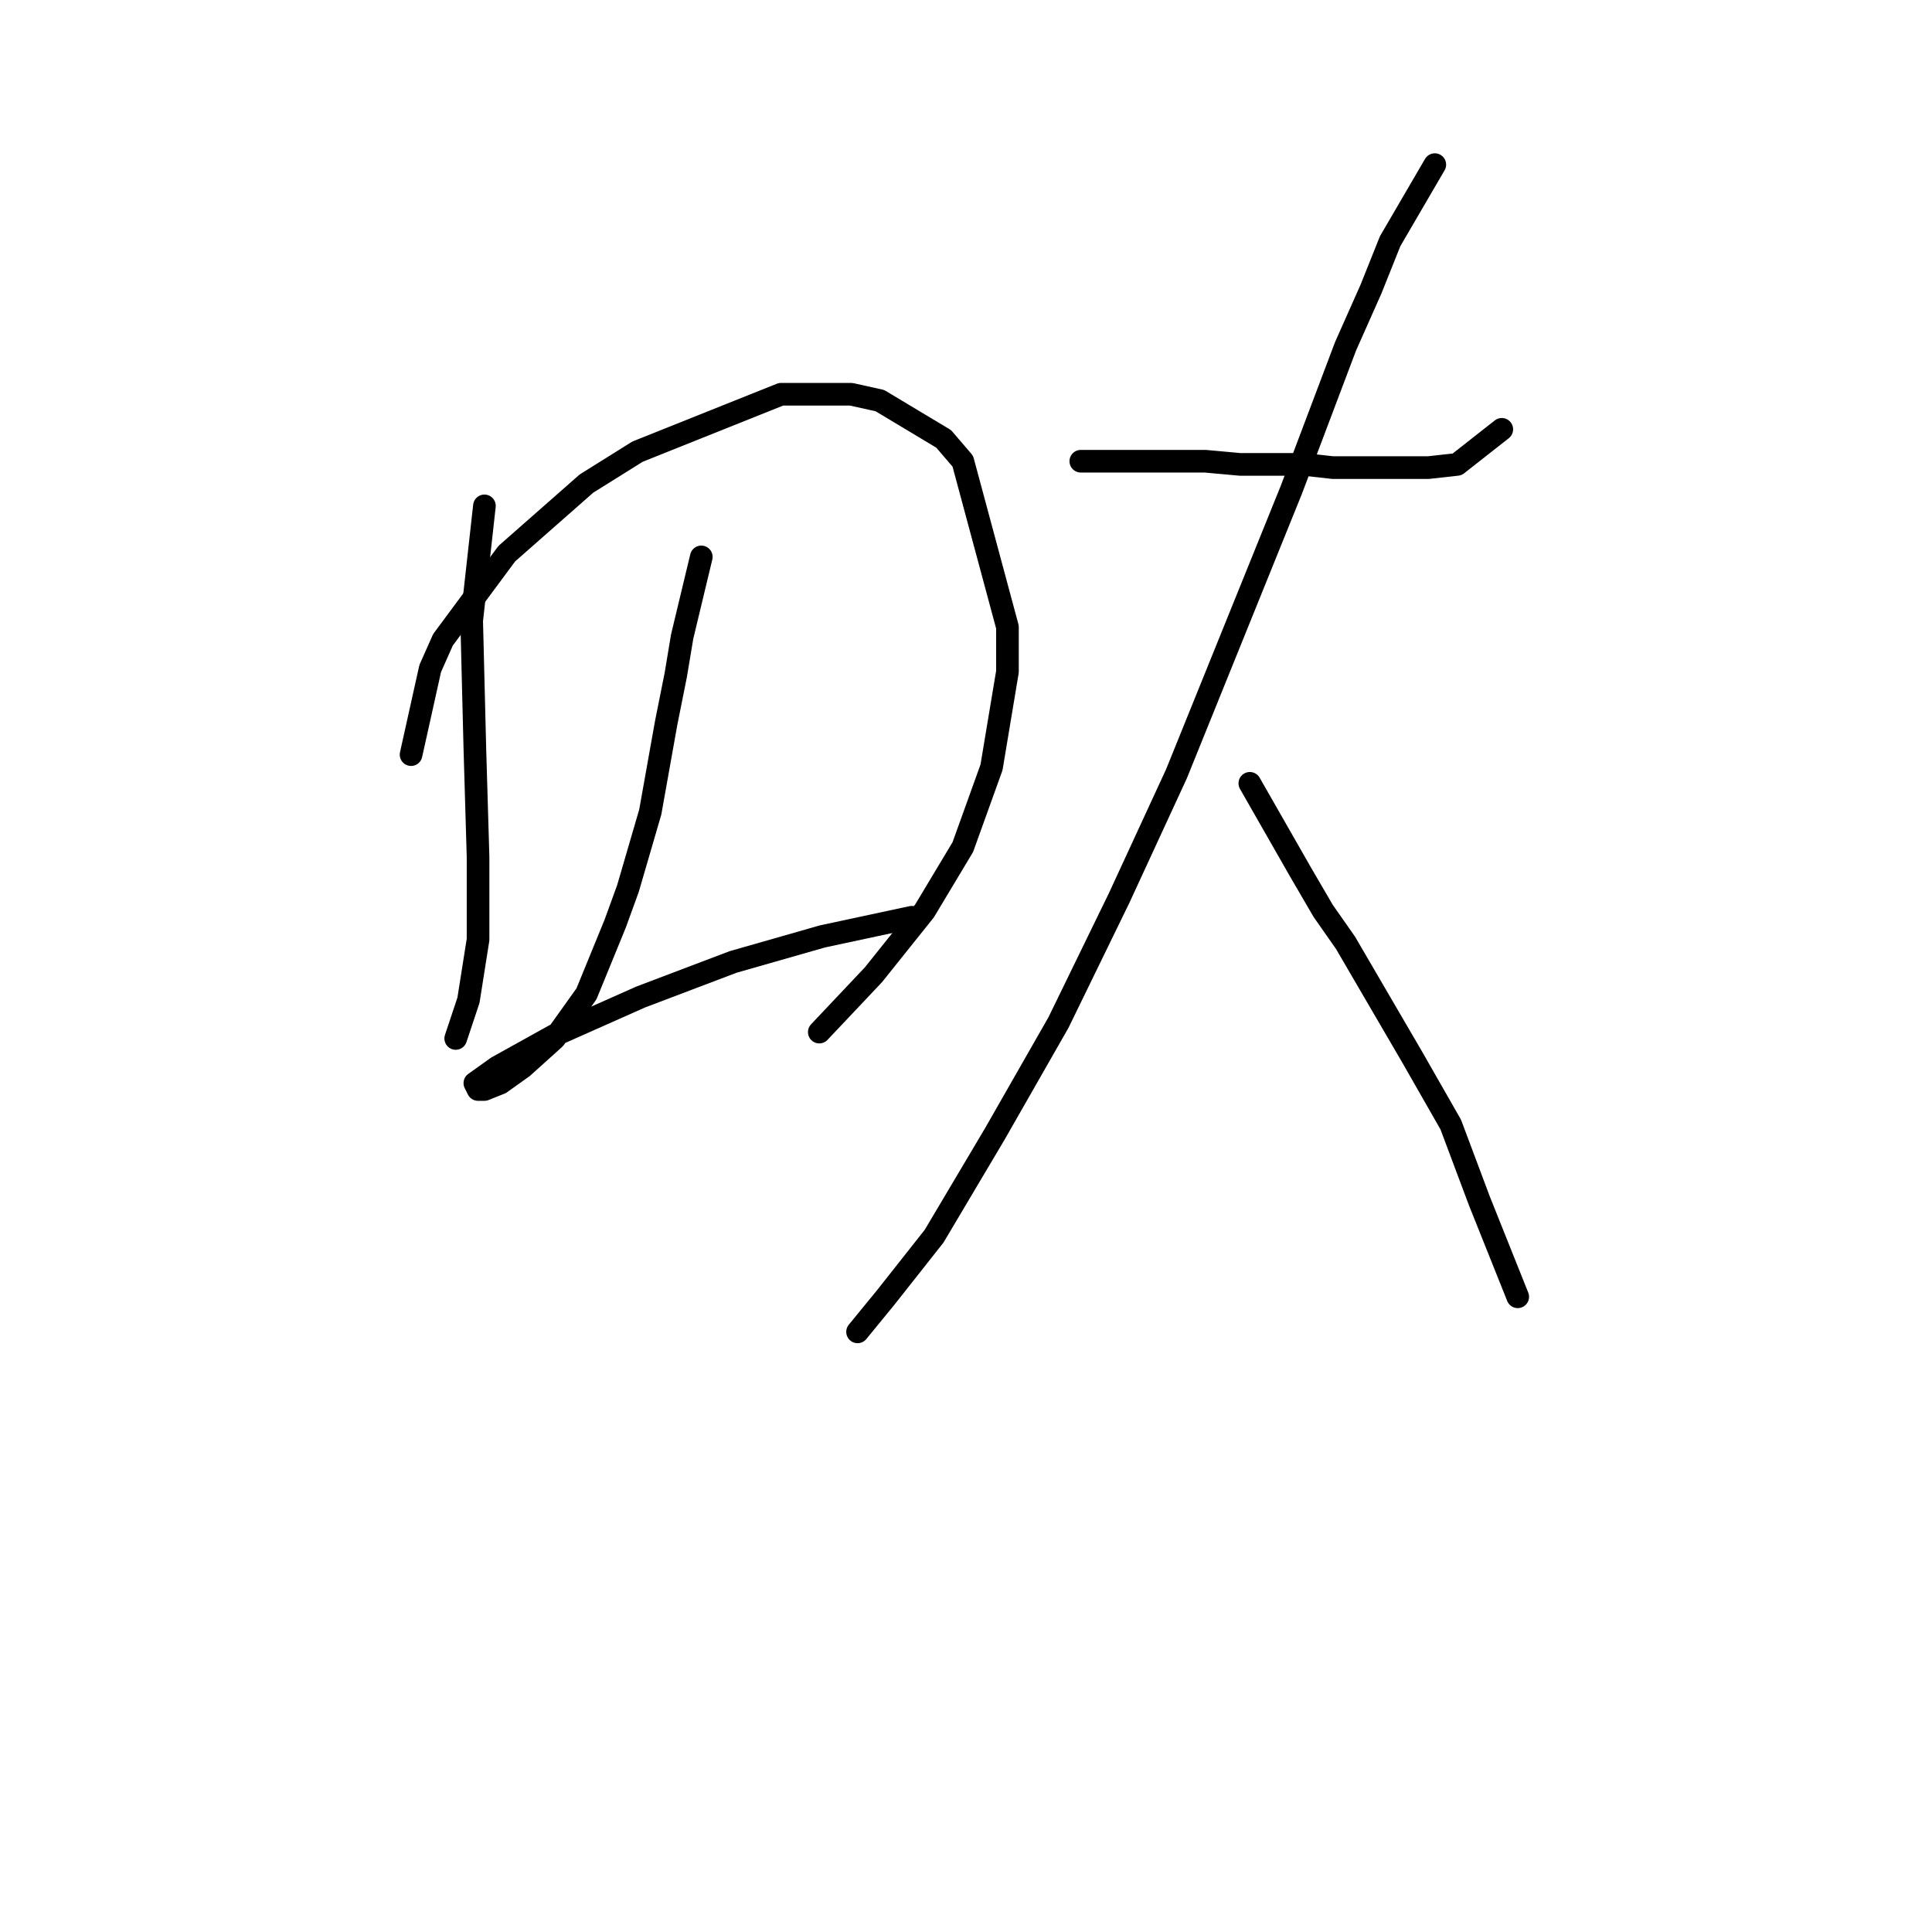 <?xml version="1.0" standalone="no"?>
    <svg width="256" height="256" xmlns="http://www.w3.org/2000/svg" version="1.1">
    <polyline stroke="black" stroke-width="3" stroke-linecap="round" fill="transparent" stroke-linejoin="round" points="64.189 67.031 62.499 82.244 62.921 99.147 63.344 113.515 63.344 124.502 62.076 132.531 60.386 137.602 60.386 137.602 " />
        <polyline stroke="black" stroke-width="3" stroke-linecap="round" fill="transparent" stroke-linejoin="round" points="54.469 99.992 57.005 88.582 58.695 84.779 67.147 73.369 77.712 64.072 84.473 59.847 103.489 52.24 112.786 52.24 116.59 53.085 125.041 58.156 127.577 61.114 133.493 83.089 133.493 89.005 131.38 101.683 127.577 112.247 122.506 120.699 115.744 129.151 108.56 136.757 108.56 136.757 " />
        <polyline stroke="black" stroke-width="3" stroke-linecap="round" fill="transparent" stroke-linejoin="round" points="92.925 73.792 90.389 84.357 89.544 89.428 88.276 95.766 86.163 107.599 83.205 117.741 81.515 122.389 77.712 131.686 73.486 137.602 69.26 141.406 66.302 143.518 64.189 144.364 63.344 144.364 62.921 143.518 65.879 141.406 73.486 137.18 84.896 132.109 97.151 127.46 108.983 124.08 120.815 121.544 120.815 121.544 " />
        <polyline stroke="black" stroke-width="3" stroke-linecap="round" fill="transparent" stroke-linejoin="round" points="143.212 61.114 155.045 61.114 159.693 61.114 164.342 61.537 172.793 61.537 176.597 61.96 183.781 61.96 189.274 61.96 193.077 61.537 198.994 56.889 198.994 56.889 " />
        <polyline stroke="black" stroke-width="3" stroke-linecap="round" fill="transparent" stroke-linejoin="round" points="190.119 21.814 184.203 31.956 181.668 38.295 178.287 45.901 171.103 64.918 155.89 102.528 148.283 119.009 140.254 135.489 131.803 150.28 123.773 163.803 117.435 171.832 113.631 176.48 113.631 176.48 " />
        <polyline stroke="black" stroke-width="3" stroke-linecap="round" fill="transparent" stroke-linejoin="round" points="165.609 103.795 172.371 115.628 175.329 120.699 178.287 124.925 187.161 140.138 192.232 149.012 196.036 159.154 201.107 171.832 201.107 171.832 " />
        </svg>